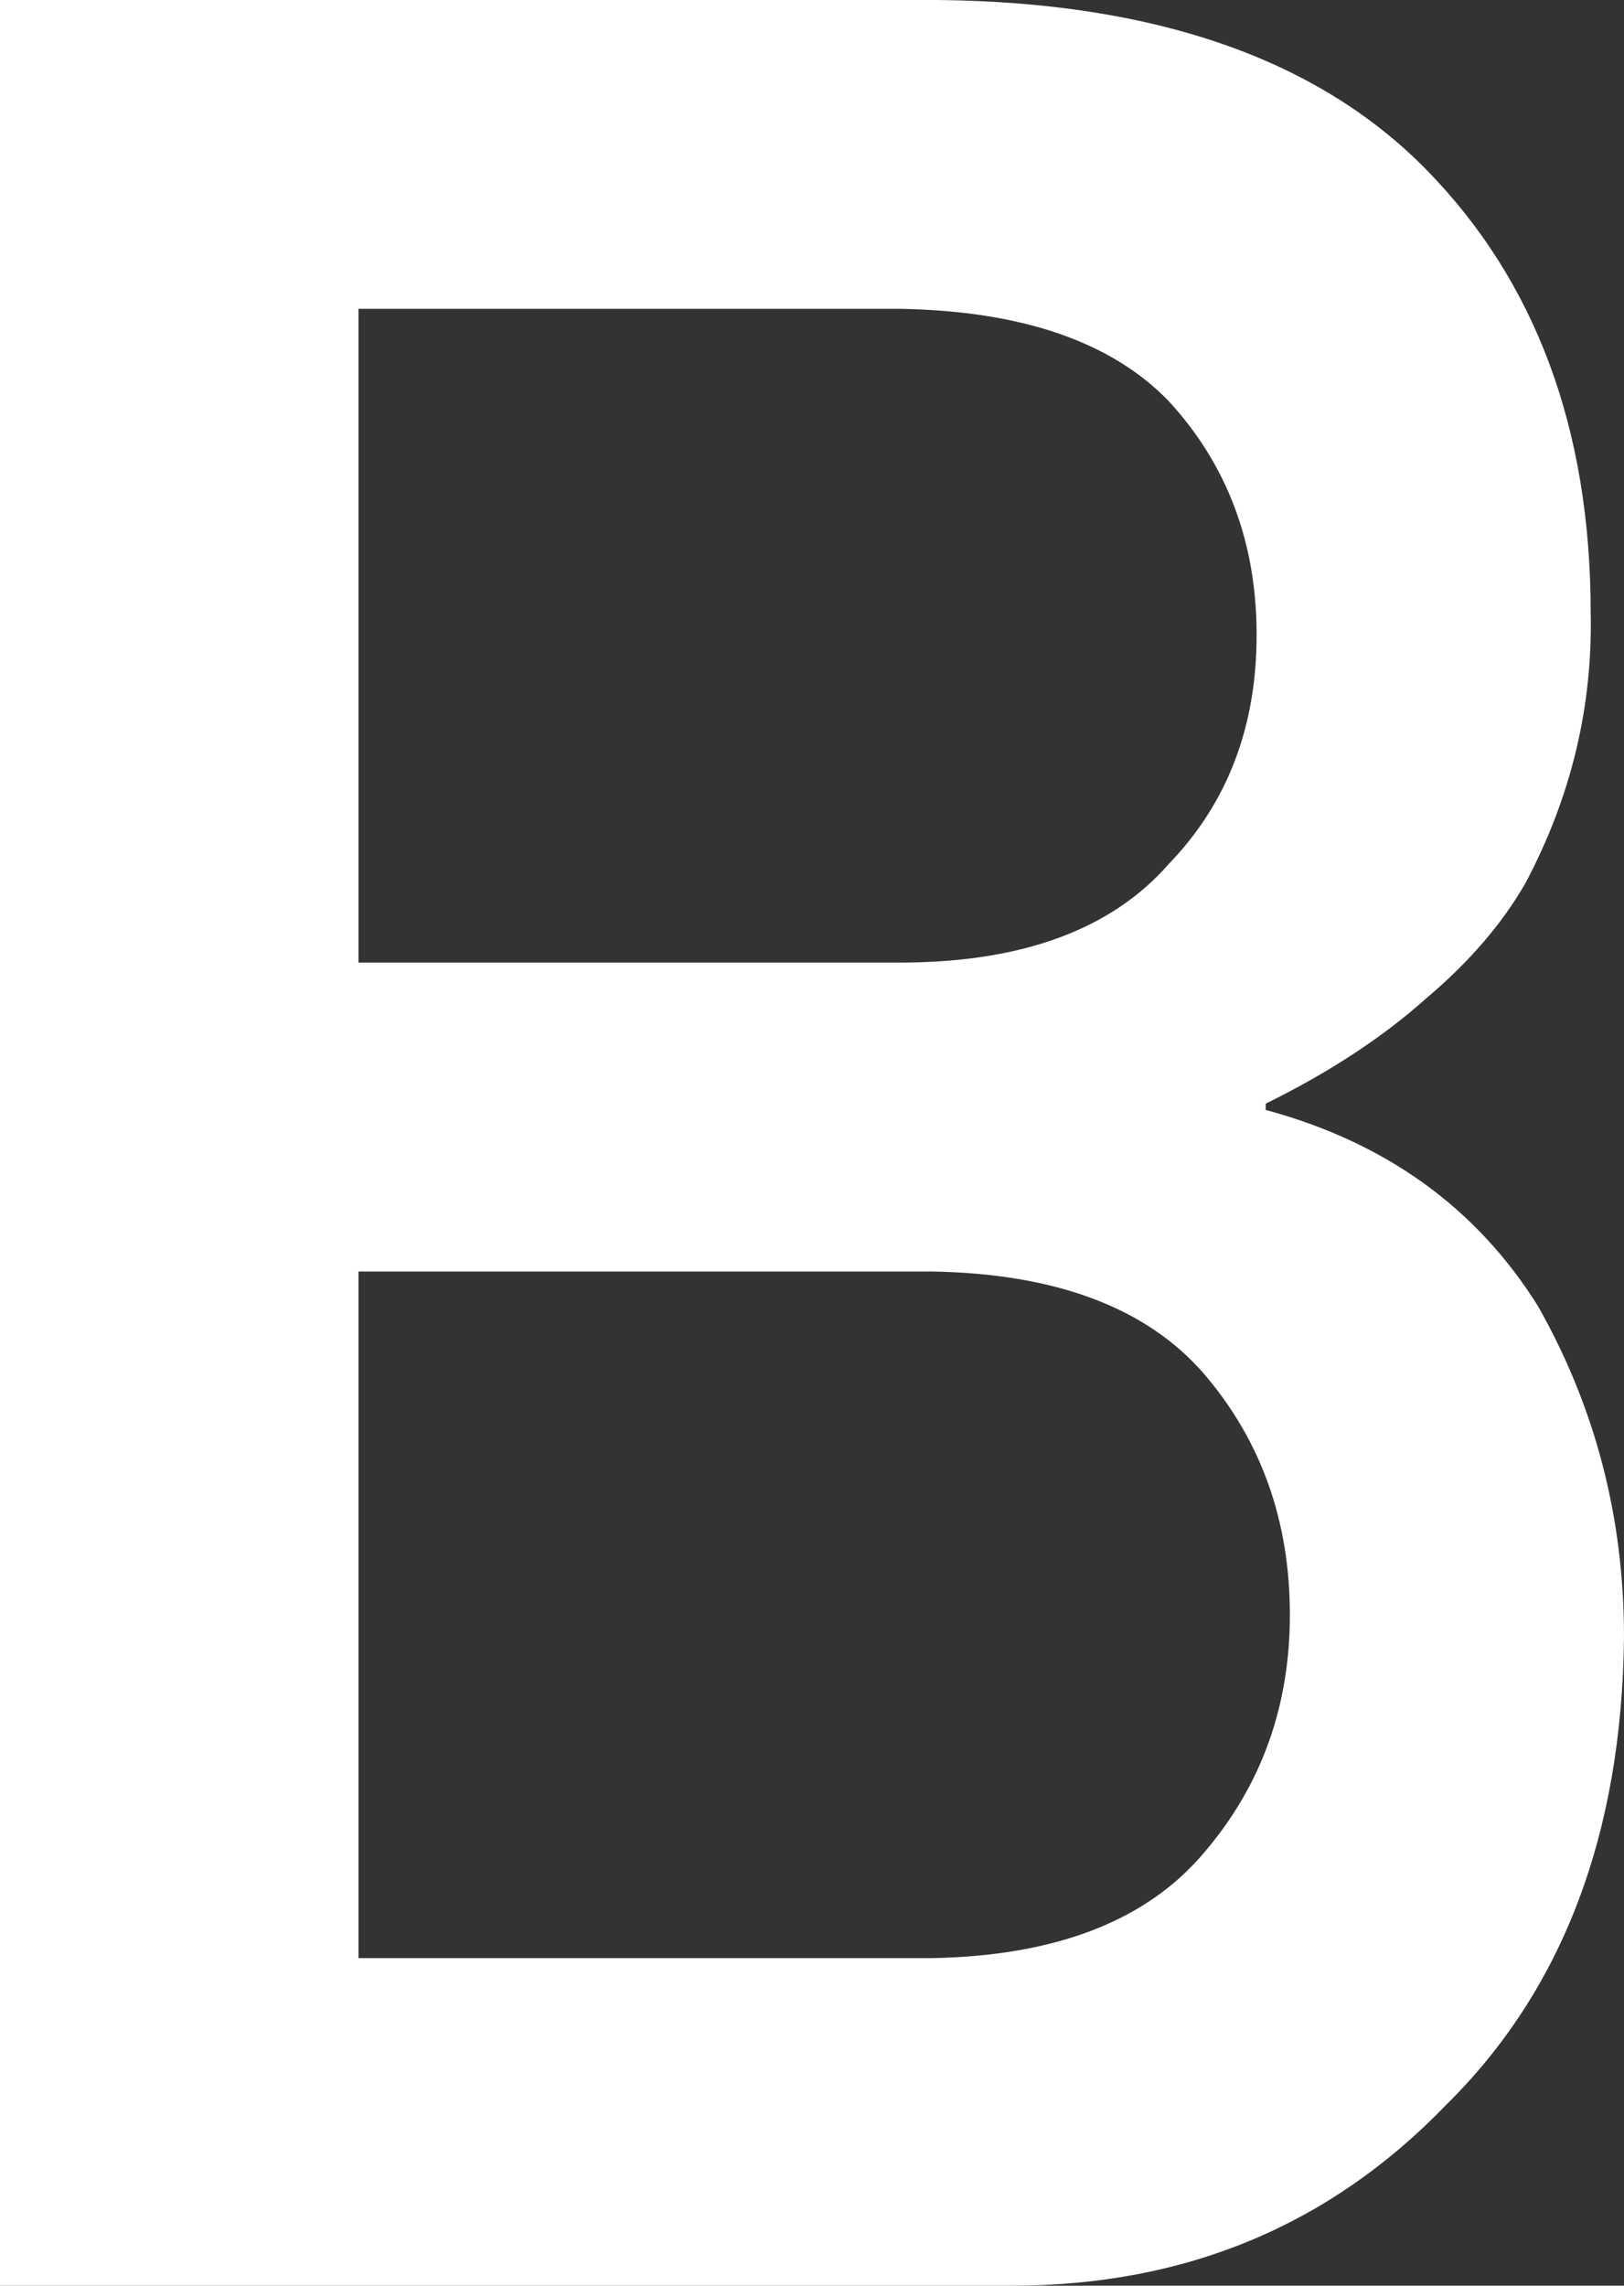 <?xml version="1.0" encoding="UTF-8"?>
<svg width="27px" height="38px" viewBox="0 0 27 38" version="1.1" xmlns="http://www.w3.org/2000/svg" xmlns:xlink="http://www.w3.org/1999/xlink">
    <rect x="0" y="0" width="27" height="38" fill="#333333" stroke="none"/>
    <title>字体加粗</title>
    <g id="Nearhub-白板模块" stroke="none" stroke-width="1" fill="none" fill-rule="evenodd">
        <g id="白板-已登录模式备份-2" transform="translate(-2747, -942)" fill="#FFFFFF" fill-rule="nonzero">
            <g id="字体加粗" transform="translate(2747, 942)">
                <path d="M25.567,21.71 C24.544,20.077 23.036,18.991 21.043,18.453 L21.043,18.349 C22.099,17.828 22.987,17.246 23.707,16.602 C24.428,15.994 24.98,15.351 25.366,14.674 C26.119,13.249 26.48,11.755 26.446,10.191 C26.446,7.133 25.533,4.674 23.707,2.814 C21.897,0.973 19.19,0.035 15.588,0 L1.74972218e-15,0 L1.74972218e-15,38 L16.82,38 C19.703,38 22.106,37.001 24.035,35.002 C25.979,33.09 26.967,30.493 27,27.21 C27,25.229 26.523,23.395 25.567,21.71 Z M5.96,5.134 L14.96,5.134 C16.987,5.169 18.479,5.681 19.434,6.672 C20.406,7.732 20.892,9.027 20.892,10.556 C20.892,12.085 20.406,13.353 19.434,14.361 C18.479,15.455 16.987,16.003 14.96,16.003 L5.96,16.003 L5.96,5.134 Z M20.013,30.807 C19.058,31.936 17.55,32.518 15.489,32.554 L5.96,32.554 L5.96,21.139 L15.487,21.139 C17.548,21.172 19.057,21.738 20.011,22.833 C20.966,23.945 21.445,25.283 21.445,26.847 C21.445,28.374 20.967,29.695 20.013,30.807 L20.013,30.807 Z" id="形状"></path>
            </g>
        </g>
    </g>
</svg>